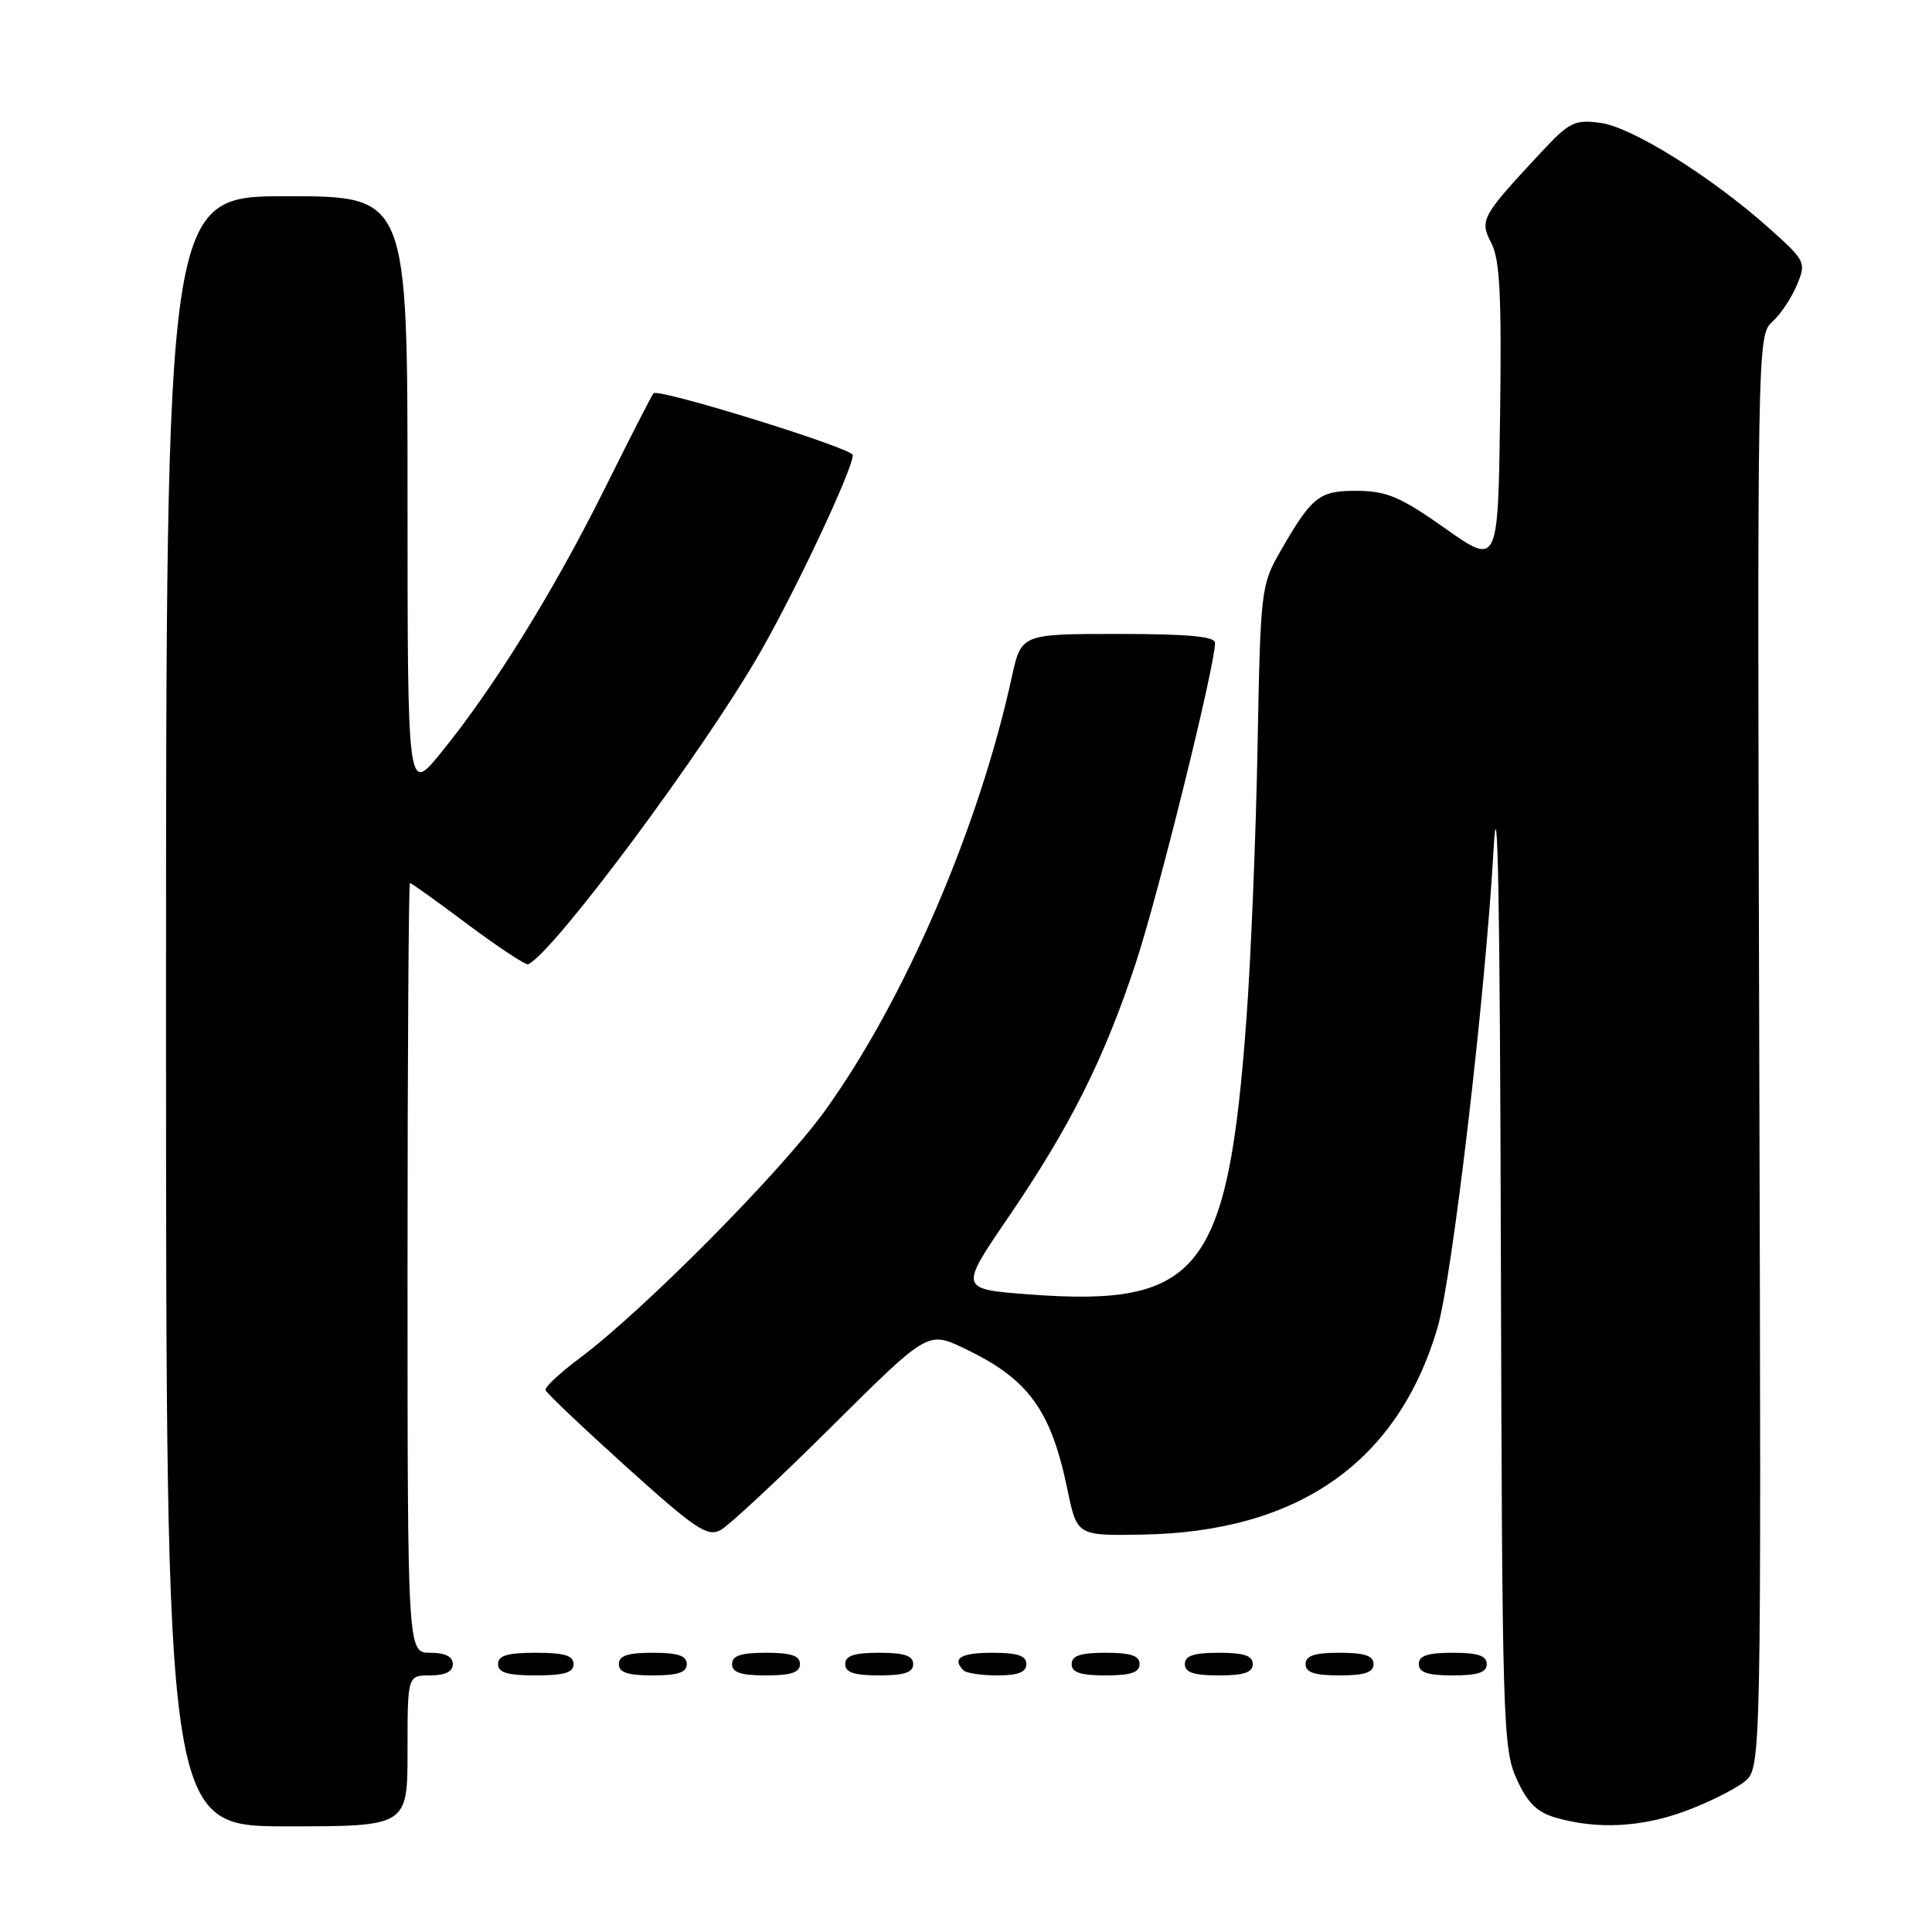 <?xml version="1.0" encoding="UTF-8" standalone="no"?>
<!DOCTYPE svg PUBLIC "-//W3C//DTD SVG 1.1//EN" "http://www.w3.org/Graphics/SVG/1.1/DTD/svg11.dtd" >
<svg xmlns="http://www.w3.org/2000/svg" xmlns:xlink="http://www.w3.org/1999/xlink" version="1.1" viewBox="0 0 256 256">
 <g >
 <path fill="currentColor"
d=" M 54.00 232.00 C 54.00 222.00 54.00 222.00 57.00 222.00 C 59.00 222.00 60.00 221.50 60.00 220.50 C 60.00 219.50 59.00 219.00 57.00 219.00 C 54.00 219.00 54.00 219.00 54.00 168.00 C 54.00 139.95 54.15 117.00 54.32 117.00 C 54.50 117.00 57.97 119.48 62.02 122.52 C 66.08 125.55 69.66 127.91 69.99 127.77 C 73.36 126.24 93.40 99.29 100.80 86.32 C 105.62 77.88 113.00 62.14 113.00 60.30 C 113.00 59.40 87.24 51.41 86.59 52.11 C 86.39 52.32 83.42 58.12 80.00 65.00 C 73.26 78.52 65.36 91.24 58.39 99.79 C 54.00 105.18 54.00 105.18 54.00 65.59 C 54.00 26.00 54.00 26.00 38.00 26.00 C 22.00 26.00 22.00 26.00 22.00 134.00 C 22.00 242.00 22.00 242.00 38.00 242.00 C 54.00 242.00 54.00 242.00 54.00 232.00 Z  M 223.42 239.94 C 226.44 238.81 229.92 237.07 231.15 236.08 C 233.38 234.27 233.38 234.27 233.11 139.37 C 232.84 45.67 232.86 44.44 234.82 42.66 C 235.92 41.67 237.39 39.47 238.10 37.77 C 239.35 34.75 239.26 34.58 234.44 30.26 C 226.82 23.45 216.25 16.84 212.07 16.28 C 208.65 15.82 207.95 16.17 204.25 20.14 C 196.25 28.72 196.02 29.14 197.62 32.23 C 198.74 34.40 198.98 39.23 198.77 54.97 C 198.50 74.96 198.50 74.96 191.50 70.02 C 185.61 65.86 183.77 65.07 179.90 65.04 C 174.80 65.00 173.87 65.72 169.65 73.06 C 167.09 77.53 167.02 78.10 166.63 99.06 C 166.41 110.85 165.75 127.03 165.16 135.00 C 162.70 168.49 158.99 173.21 136.42 171.52 C 127.11 170.82 127.11 170.82 133.56 161.37 C 141.78 149.33 146.26 140.41 150.48 127.66 C 153.47 118.60 161.00 88.22 161.00 85.18 C 161.00 84.33 157.37 84.00 148.16 84.00 C 135.32 84.00 135.32 84.00 134.06 89.75 C 129.70 109.71 119.87 132.51 109.33 147.15 C 103.47 155.29 85.25 173.67 76.76 180.00 C 74.18 181.93 72.16 183.81 72.28 184.20 C 72.40 184.58 77.22 189.15 82.99 194.36 C 92.13 202.60 93.73 203.68 95.47 202.75 C 96.57 202.16 103.20 195.98 110.20 189.02 C 122.94 176.37 122.94 176.37 127.75 178.66 C 136.27 182.71 139.25 186.79 141.44 197.37 C 142.71 203.50 142.71 203.50 151.45 203.34 C 172.04 202.97 185.19 193.76 190.46 176.00 C 192.42 169.40 196.81 132.00 197.91 112.50 C 198.45 102.90 198.75 119.38 198.87 165.00 C 199.04 228.09 199.14 231.72 200.95 235.70 C 202.41 238.91 203.65 240.13 206.18 240.86 C 211.65 242.44 217.60 242.12 223.42 239.94 Z  M 76.00 220.50 C 76.00 219.37 74.78 219.00 71.00 219.00 C 67.22 219.00 66.00 219.37 66.00 220.50 C 66.00 221.63 67.22 222.00 71.00 222.00 C 74.78 222.00 76.00 221.63 76.00 220.50 Z  M 91.00 220.50 C 91.00 219.39 89.83 219.00 86.50 219.00 C 83.17 219.00 82.00 219.39 82.00 220.50 C 82.00 221.61 83.17 222.00 86.50 222.00 C 89.83 222.00 91.00 221.61 91.00 220.50 Z  M 106.00 220.50 C 106.00 219.39 104.83 219.00 101.50 219.00 C 98.17 219.00 97.00 219.39 97.00 220.50 C 97.00 221.61 98.17 222.00 101.50 222.00 C 104.83 222.00 106.00 221.61 106.00 220.50 Z  M 121.00 220.50 C 121.00 219.39 119.83 219.00 116.50 219.00 C 113.17 219.00 112.00 219.39 112.00 220.50 C 112.00 221.61 113.17 222.00 116.50 222.00 C 119.83 222.00 121.00 221.61 121.00 220.50 Z  M 136.00 220.50 C 136.00 219.39 134.83 219.00 131.50 219.00 C 127.30 219.00 126.08 219.74 127.67 221.33 C 128.03 221.70 130.06 222.00 132.17 222.00 C 134.91 222.00 136.00 221.57 136.00 220.50 Z  M 151.00 220.50 C 151.00 219.39 149.83 219.00 146.50 219.00 C 143.17 219.00 142.00 219.39 142.00 220.50 C 142.00 221.61 143.17 222.00 146.50 222.00 C 149.83 222.00 151.00 221.61 151.00 220.50 Z  M 166.00 220.50 C 166.00 219.39 164.83 219.00 161.50 219.00 C 158.17 219.00 157.00 219.39 157.00 220.50 C 157.00 221.61 158.17 222.00 161.50 222.00 C 164.83 222.00 166.00 221.61 166.00 220.50 Z  M 182.00 220.50 C 182.00 219.39 180.83 219.00 177.50 219.00 C 174.17 219.00 173.00 219.39 173.00 220.50 C 173.00 221.61 174.17 222.00 177.50 222.00 C 180.83 222.00 182.00 221.61 182.00 220.50 Z  M 197.00 220.50 C 197.00 219.39 195.83 219.00 192.50 219.00 C 189.17 219.00 188.00 219.39 188.00 220.50 C 188.00 221.61 189.17 222.00 192.50 222.00 C 195.83 222.00 197.00 221.61 197.00 220.50 Z "/>
</g>
</svg>